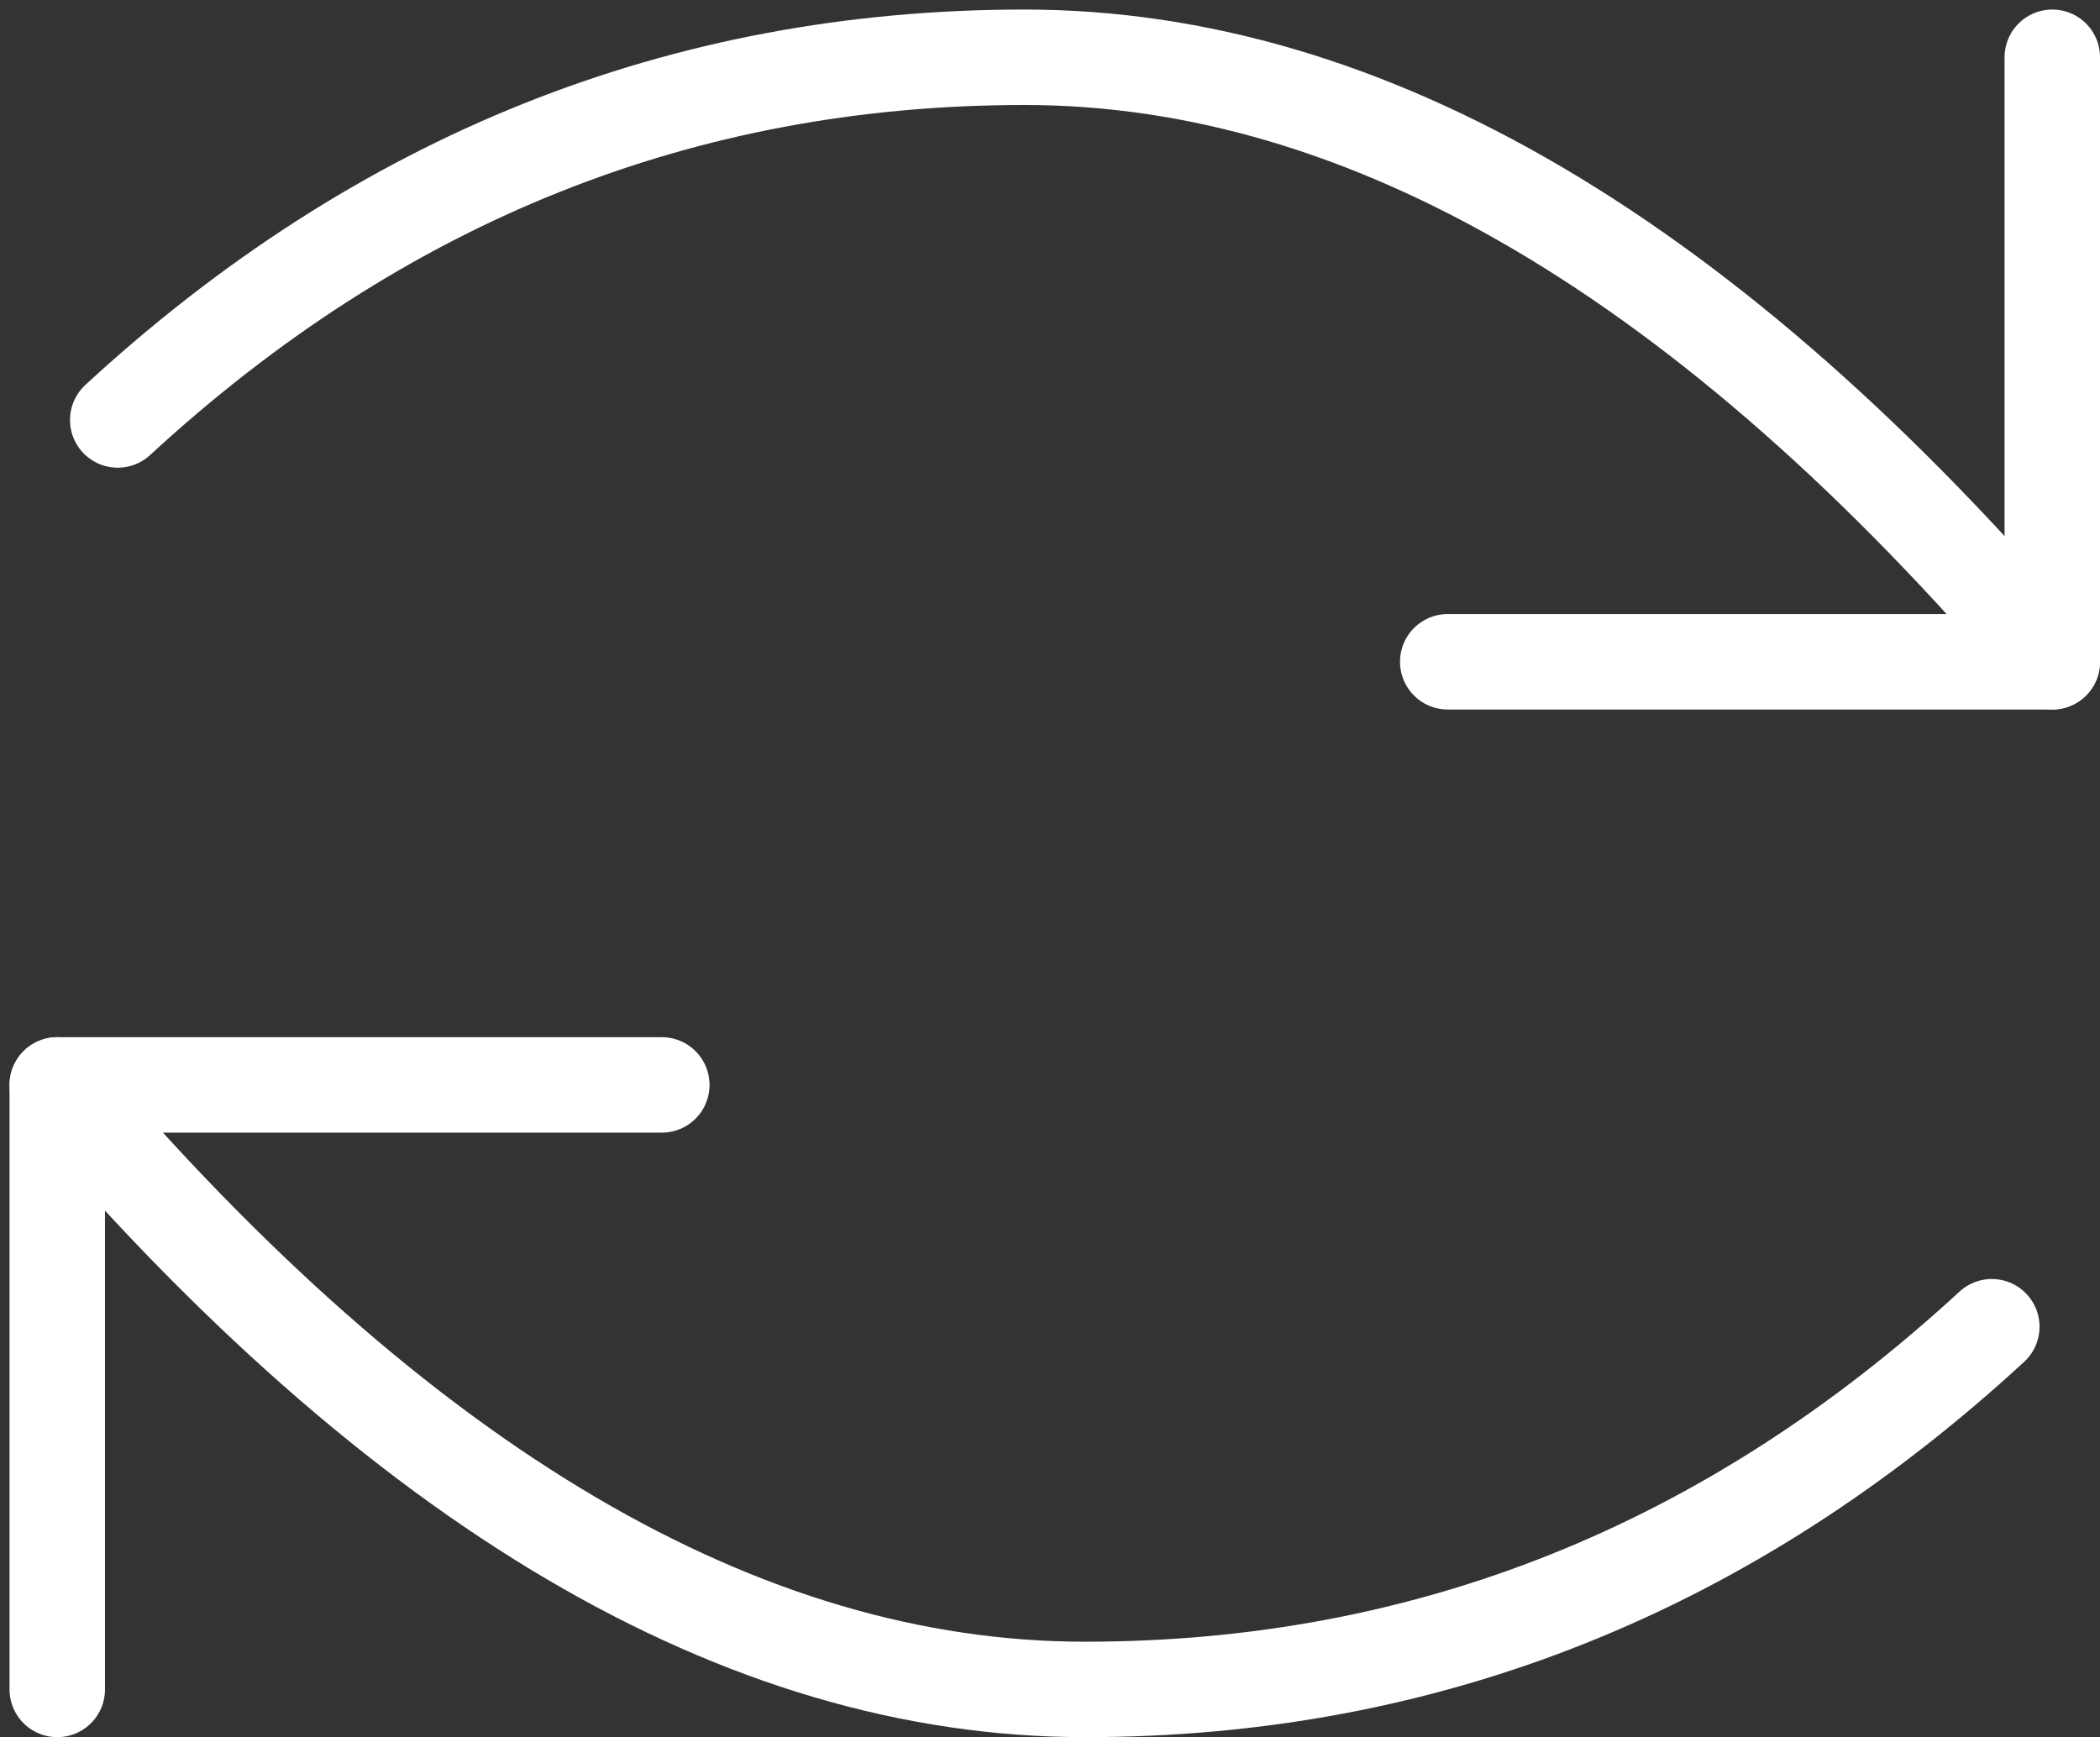 <svg width="110" height="91" viewBox="0 0 110 91" fill="none" xmlns="http://www.w3.org/2000/svg">
<rect x="0" y="0" width="110" height="91" fill="#333333" stroke="none"/>
<path d="M75.834 34.667H107.501V3" stroke="white" stroke-width="5" stroke-linecap="round" stroke-linejoin="round"/>
<path d="M107.5 34.667C89.535 13.556 71.59 3 53.667 3C35.744 3 19.91 9.333 6.167 22" stroke="white" stroke-width="5" stroke-linecap="round" stroke-linejoin="round"/>
<path d="M34.666 56.833H2.999V88.5" stroke="white" stroke-width="5" stroke-linecap="round" stroke-linejoin="round"/>
<path d="M3 56.833C20.965 77.944 38.91 88.5 56.833 88.5C74.756 88.5 90.59 82.167 104.333 69.5" stroke="white" stroke-width="5" stroke-linecap="round" stroke-linejoin="round"/>
</svg>
